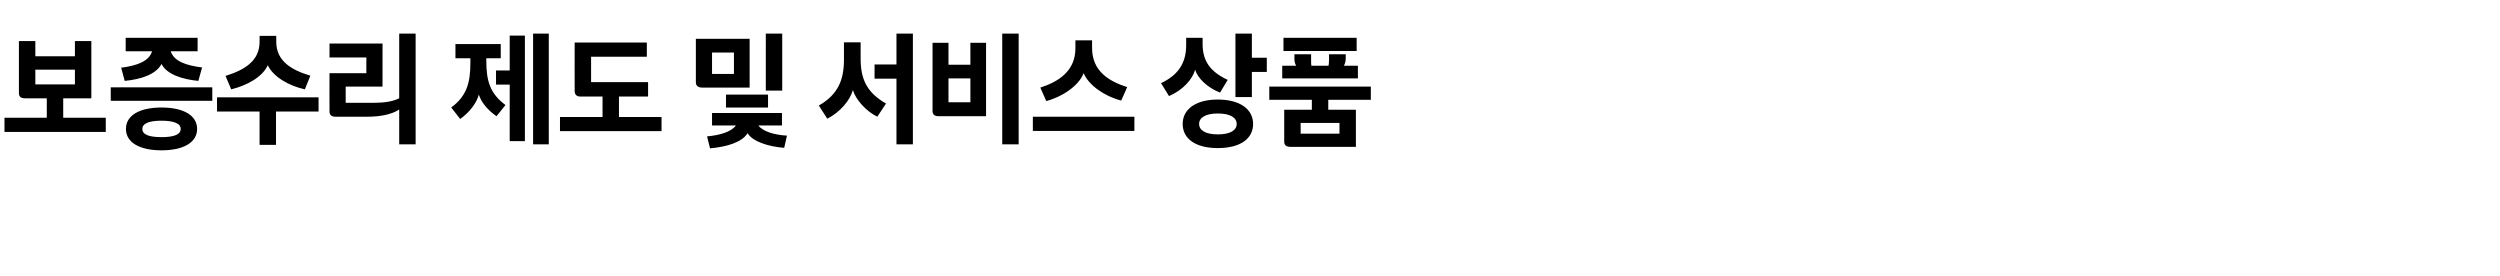 <?xml version="1.0" standalone="no"?><!DOCTYPE svg PUBLIC "-//W3C//DTD SVG 1.1//EN" "http://www.w3.org/Graphics/SVG/1.1/DTD/svg11.dtd"><svg xmlns="http://www.w3.org/2000/svg" version="1.1" width="1004.5px" height="110.9px" viewBox="0 -11 1004.5 110.9" style="top:-11px"><desc>보증수리 제도 및 서비스 상품</desc><defs/><g id="Polygon2891"><path d="m7.6 5.5h6.6v6.1h15.9V5.5h6.6v23H25.4v7.8h17.1v5.7H1.8v-5.7h17v-7.8s-8.71.03-8.7 0c-1.6 0-2.5-.6-2.5-2c.02-.03 0-21 0-21zM14.2 17v5.9h15.9V17H14.2zm50.7 15.2c8.9 0 14.3 3.2 14.3 8.6c0 5.4-5.4 8.6-14.3 8.6c-8.9 0-14.3-3.2-14.3-8.6c0-5.4 5.4-8.6 14.3-8.6zm-14.4-28h28.9v5.4s-10.8-.02-10.8 0c1.3 4 6.1 5.7 12.6 6.5l-1.5 5.4c-6.4-.6-12.7-2.6-14.8-6.8c-2.2 4.2-8.3 6.2-14.8 6.8l-1.4-5.3c6.4-.8 11.2-2.6 12.4-6.6c.03-.02-10.6 0-10.6 0V4.2zm-6 19.9h40.8v5.4H44.5v-5.4zm20.4 20c4.9 0 7.7-1 7.7-3.3c0-2.2-2.8-3.3-7.7-3.3c-5 0-7.7 1.1-7.7 3.3c0 2.3 2.7 3.3 7.7 3.3zm22.3-16H128v5.7h-17.1v13.4h-6.6V33.8H87.2v-5.7zm17.1-24.7h6.7s-.02 2.37 0 2.4c0 7.6 5.9 11.3 13.7 13.6l-2.2 5.5c-6.4-1.4-12.7-5-14.9-9.7c-2.2 4.8-8.3 8.1-14.7 9.7l-2.3-5.4c7.8-2.4 13.7-6.1 13.7-13.7V3.4zm28.1 3.1h21.3v17.3h-14.8v6.5s11.63.03 11.6 0c3.8 0 7.3-.5 9.9-1.8c.02-.02 0-26 0-26h6.6V47h-6.6s.02-13.99 0-14c-3.2 2.1-7.9 2.9-13 2.9h-12.5c-1.6 0-2.5-.6-2.5-2.1c-.05.04 0-15.4 0-15.4h14.8v-6.3h-14.8V6.5zm50.6.2h18.2v5.7h-5.8s-.01 1.14 0 1.1c0 8 1.5 13.1 7.7 17.7l-3.6 4.5c-3.6-2.5-6.2-5.7-7.1-8.7c-.9 3.4-3.7 7.1-7.5 9.8l-3.6-4.6c6.2-4.6 7.7-9.9 7.7-17.9v-1.9h-6V6.7zm21.8-3.4h6.1v42.4h-6.1V23h-5.5v-5.7h5.5v-14zm9.4-.8h6.3V47h-6.3V2.5zm16.7 3.6h29v5.7h-22.4V22h22.9v5.8h-11.7v8.2h17.1v5.7H225V36h17.1v-8.2s-8.76-.04-8.8 0c-1.5 0-2.4-.7-2.4-2.2c-.03.05 0-19.5 0-19.5zm48.7-1.5h21.6v19.6h-19c-1.6 0-2.6-.7-2.6-2.1c.04-.01 0-17.5 0-17.5zm6.5 29.8h28.1v5h-9.5c1.9 2.5 6.5 3.8 11.5 4.1l-1.1 4.9c-6.5-.5-12.8-2.6-14.7-5.9c-2.2 3.6-8.2 5.5-15.1 6.1l-1.2-4.8c5.4-.5 9.8-1.9 11.6-4.4h-9.6v-5zm21.6-31.9h6.6v22.9h-6.6V2.5zm-16 24.5h16.9v5.2h-16.9V27zm-5.6-16.9v8.6h8.8v-8.6h-8.8zm74.1-7.6h6.6V47h-6.6V20.6h-8.8v-5.7h8.8V2.5zM339.1 6h6.7s-.03 6.57 0 6.6c0 8.2 2.5 13.6 10.2 18l-3.5 5.3c-4.5-2.2-8.7-6.9-9.8-10.7c-1.2 4.2-5.2 8.9-10.3 11.5l-3.4-5.3c7.9-4.5 10.1-10.5 10.1-18.5c.02-.02 0-6.9 0-6.9zm63.6-3.5h6.6V47h-6.6V2.5zm-28 3.7h6.4v8.8h8.8V6.2h6.3v29.5h-19c-1.6 0-2.5-.6-2.5-2.1c-.04-.02 0-27.4 0-27.4zm6.4 14.3v9.6h8.8v-9.6h-8.8zM415 35.9h40.8v5.7H415v-5.7zm17.1-30.7h6.7s-.03 3.14 0 3.1c0 9.2 6.6 13.3 14.1 15.7l-2.4 5.4c-6.4-1.6-13-6-15.1-11c-1.9 5-8.5 9.5-15 11.2l-2.4-5.4c7.4-2.4 14.1-6.7 14.1-15.8c-.02-.01 0-3.2 0-3.2zM489.3 29c9.1 0 14.2 4 14.2 9.8c0 5.9-5.1 9.7-14.2 9.7c-9 0-14.1-3.8-14.1-9.7c0-5.8 5.1-9.8 14.1-9.8zM476.6 4.2h6.6s.02 2.44 0 2.4c0 7.2 3.3 11.3 10.1 14.5l-3.1 5.1c-5.1-2-9-5.8-10-9.2c-1 3.8-5 8.3-10.5 10.6l-3.2-5.2c6.9-3.2 10.1-8.1 10.1-15.2c-.03.01 0-3 0-3zm19.8-1.7h6.6v9.7h6v5.7h-6V28h-6.6V2.5zM489.3 43c4.9 0 7.6-1.6 7.6-4.2c0-2.6-2.7-4.2-7.6-4.2c-4.8 0-7.5 1.6-7.5 4.2c0 2.6 2.7 4.2 7.5 4.2zM510 23.8h40.8v5.3h-17.1v4h11.1V48h-26.3c-1.6 0-2.5-.6-2.5-2.1c.02-.01 0-12.8 0-12.8h11.1v-4H510v-5.3zm12.6 14.6v4.3h15.6v-4.3h-15.6zm-2.5-27.6h6.7s-.02 2.38 0 2.4c0 .9 0 1.6.1 2.2h6.9c.1-.6.2-1.3.2-2.2c.05-.02 0-2.4 0-2.4h6.7s.04 1.71 0 1.7c0 1.3-.3 2.1-.7 2.9h5.6v5.1h-30.4v-5.1h5.6c-.5-.8-.7-1.6-.7-2.9c-.01.01 0-1.7 0-1.7zm-4.4-6.6h29.4v5.3h-29.4V4.2z" stroke="none" fill="#000"/></g></svg>